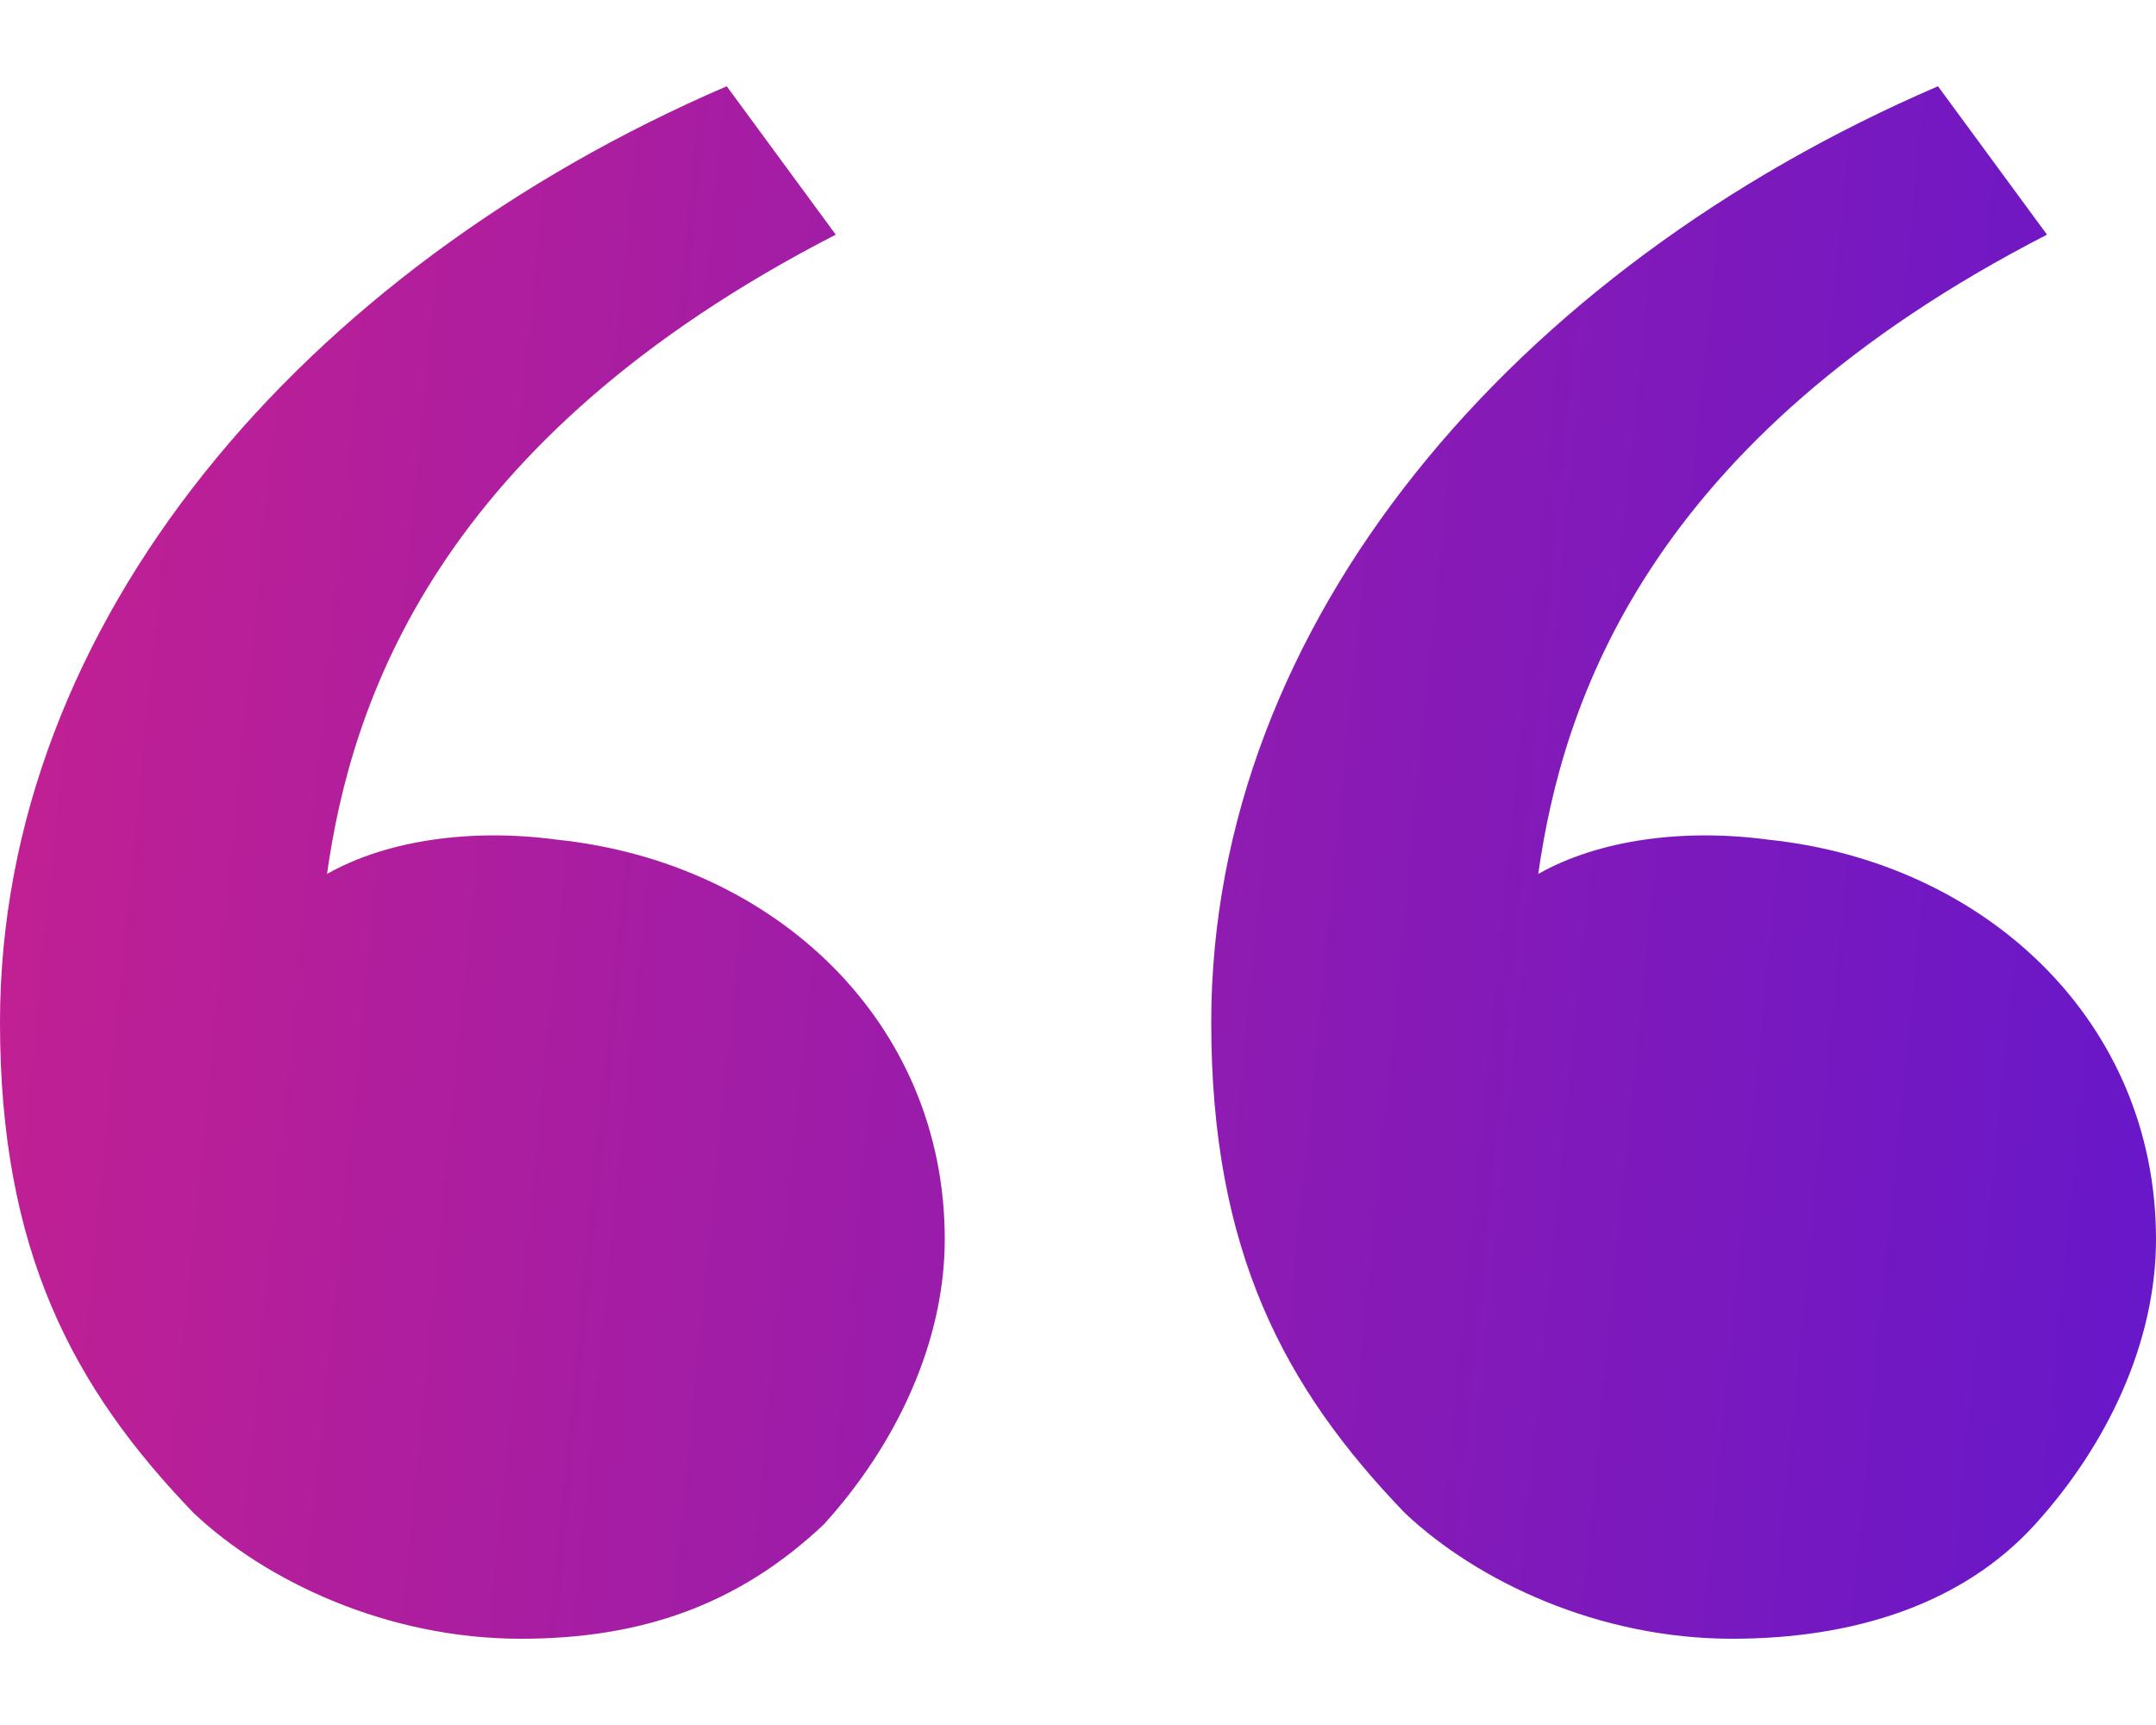 <svg width="50" height="40" viewBox="0 0 50 40" fill="none" xmlns="http://www.w3.org/2000/svg">
<path fill-rule="evenodd" clip-rule="evenodd" d="M0 23.706C0 29 1.685 32.176 4.494 35.088C6.18 36.676 8.989 38 12.079 38C14.888 38 17.135 37.206 19.101 35.353C20.787 33.5 21.91 31.118 21.91 28.735C21.91 23.706 17.977 20 12.921 19.471C10.955 19.206 8.989 19.471 7.584 20.265C8.146 16.294 10.112 10.206 19.382 5.441L16.854 2C7.022 6.235 0 14.441 0 23.706ZM28.09 23.706C28.09 29 29.775 32.176 32.584 35.088C34.27 36.676 37.079 38 40.169 38C42.977 38 45.506 37.206 47.191 35.353C48.876 33.5 50 31.118 50 28.735C50 23.706 46.067 20 41.011 19.471C39.045 19.206 37.079 19.471 35.674 20.265C36.236 16.294 38.202 10.206 47.472 5.441L44.944 2C35.112 6.235 28.09 14.441 28.09 23.706Z" fill="url(#paint0_linear_640_23)"/>
<defs>
<linearGradient id="paint0_linear_640_23" x1="0" y1="2" x2="53.038" y2="7.238" gradientUnits="userSpaceOnUse">
<stop stop-color="#C42091"/>
<stop offset="1" stop-color="#6617CA"/>
</linearGradient>
</defs>
</svg>
